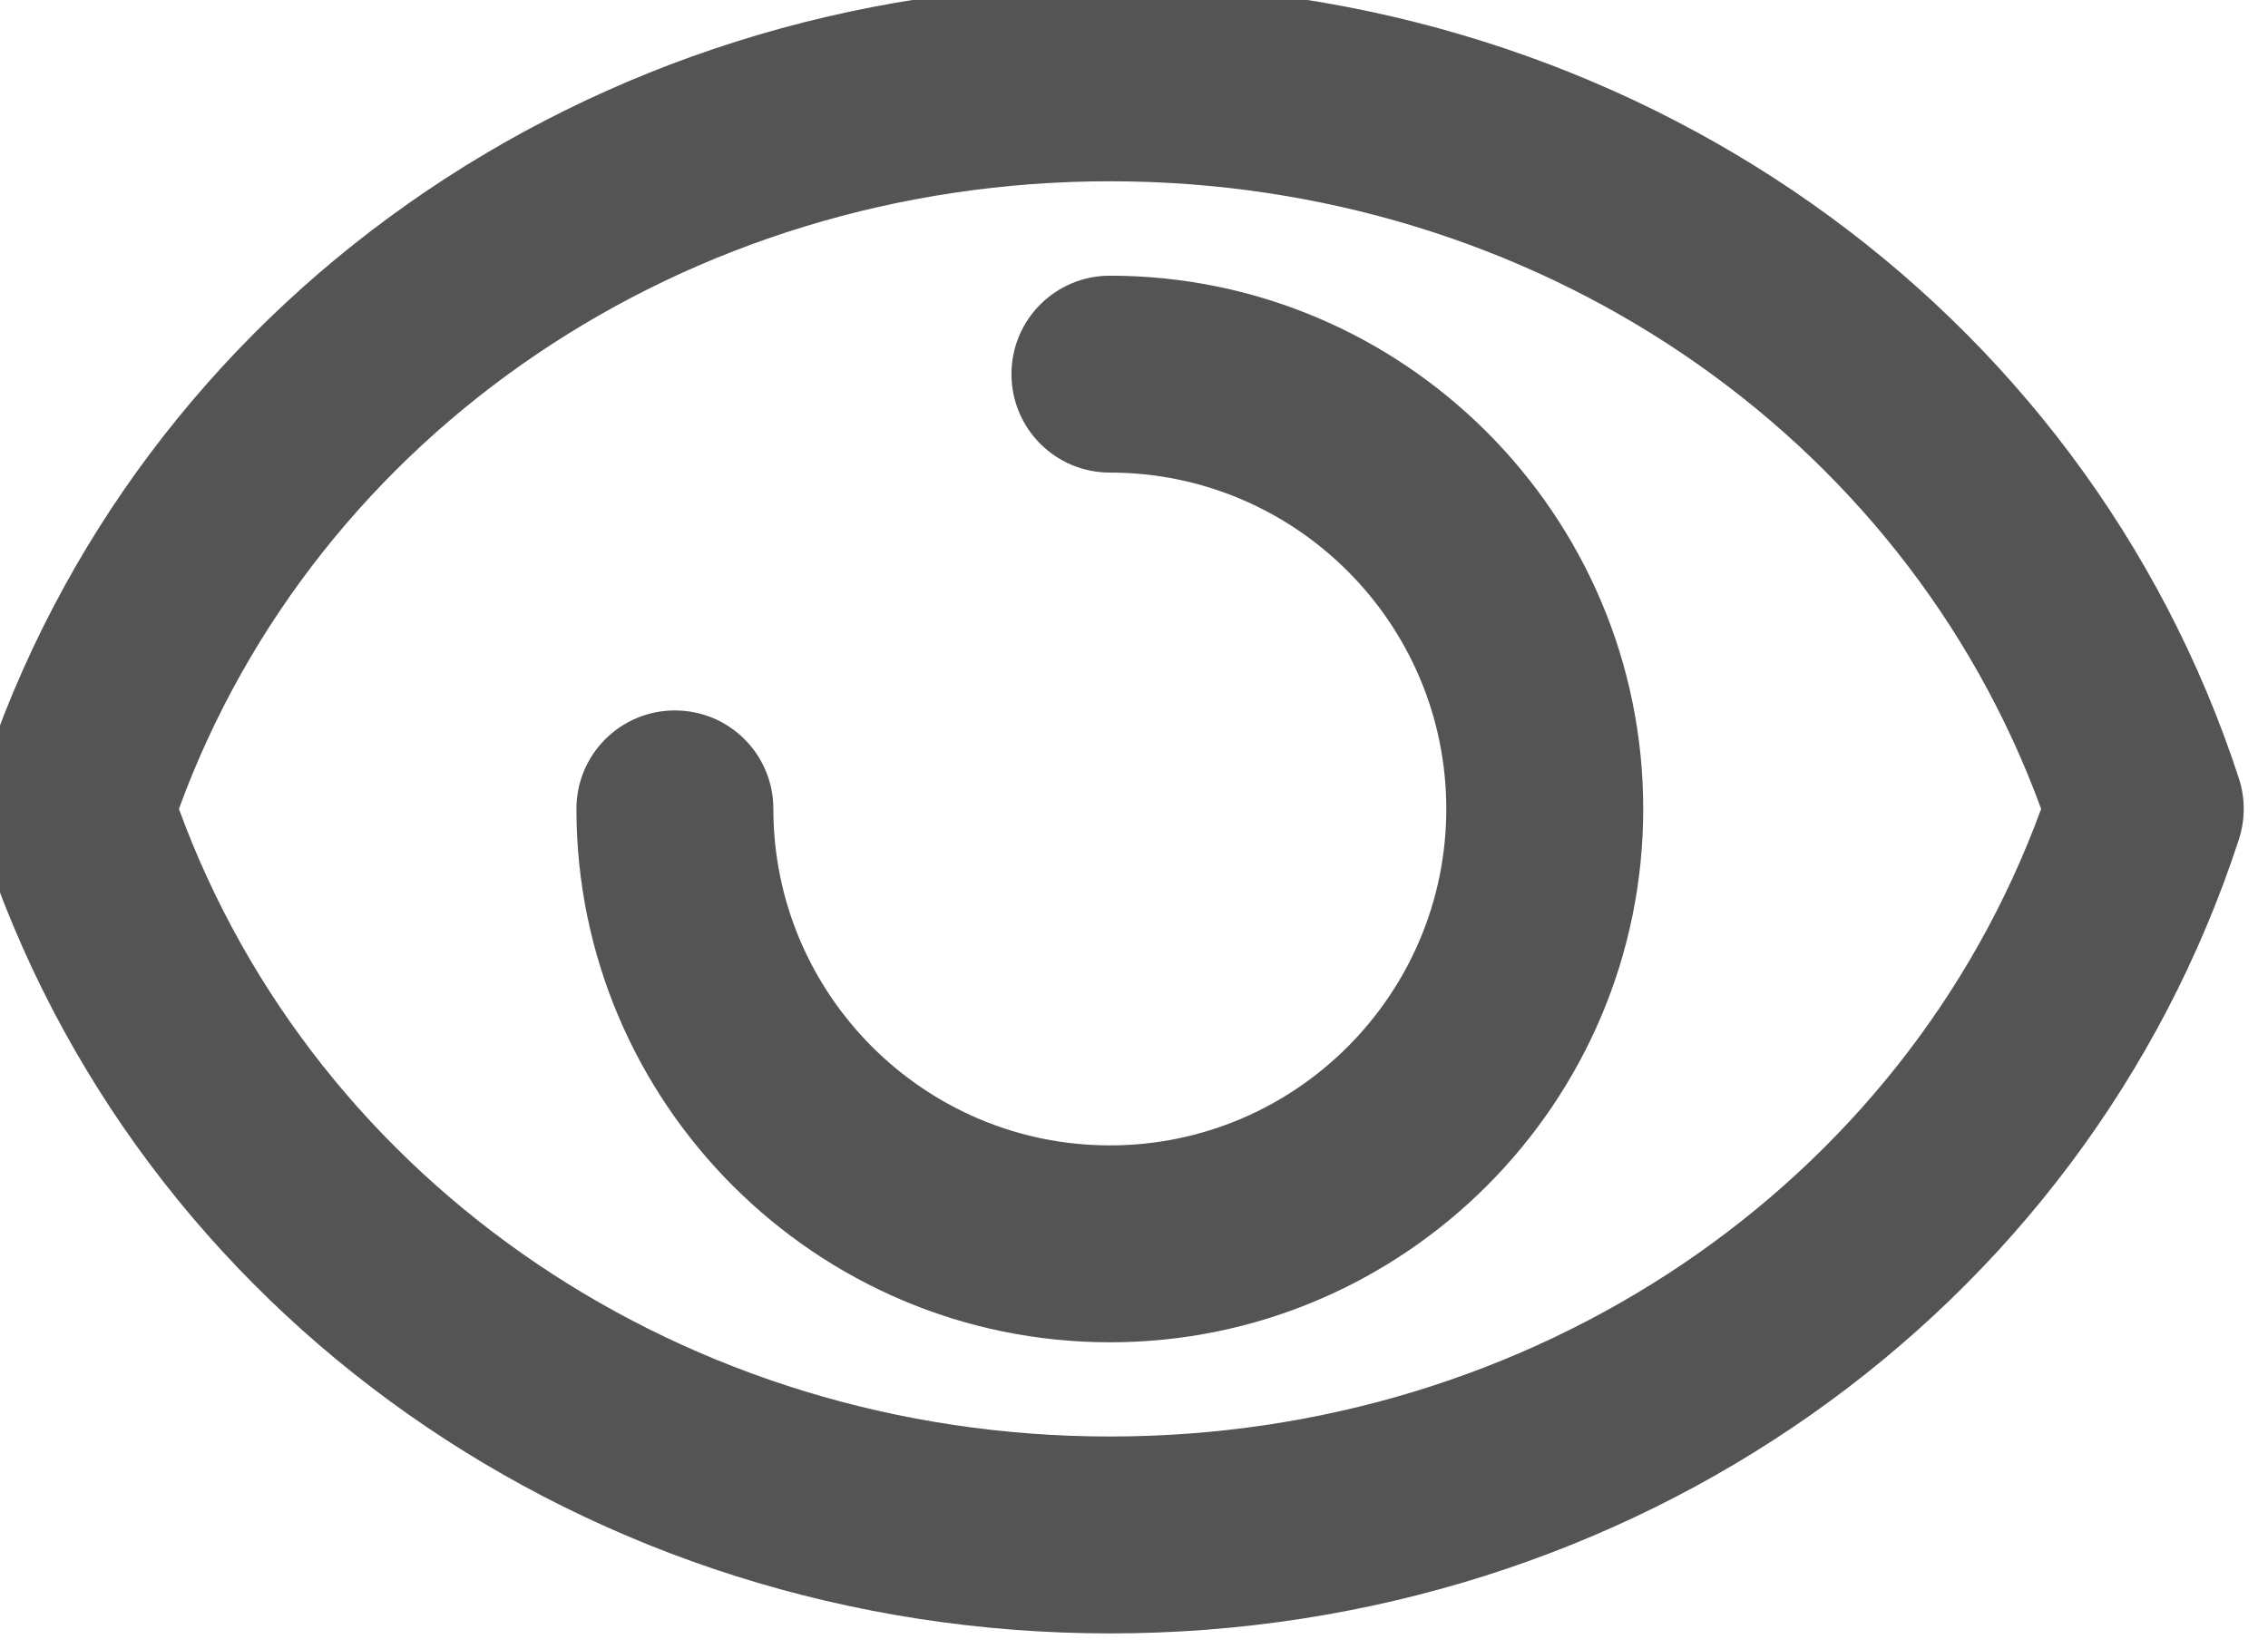 <?xml version='1.0' encoding='UTF-8'?>
<!-- Created with Inkscape (http://www.inkscape.org/) and export_objects.py -->
<svg xmlns:cc="http://creativecommons.org/ns#" xmlns:dc="http://purl.org/dc/elements/1.1/" xmlns:inkscape="http://www.inkscape.org/namespaces/inkscape" xmlns:rdf="http://www.w3.org/1999/02/22-rdf-syntax-ns#" xmlns:sodipodi="http://sodipodi.sourceforge.net/DTD/sodipodi-0.dtd" xmlns:xlink="http://www.w3.org/1999/xlink" xmlns="http://www.w3.org/2000/svg" version="1.1" sodipodi:docname="step083.svg" viewBox="0 0 30.703 22.333" height="22.333px" width="30.703px" xml:space="preserve" id="svg2" inkscape:version="0.92.1 r15371">
  <sodipodi:namedview inkscape:current-layer="g10" inkscape:window-maximized="1" inkscape:window-y="-8" inkscape:window-x="1912" inkscape:cy="-862.22917" inkscape:cx="2456.2254" inkscape:zoom="0.3015625" showgrid="false" id="namedview4" inkscape:window-height="1017" inkscape:window-width="1920" inkscape:pageshadow="2" inkscape:pageopacity="0" guidetolerance="10" gridtolerance="10" objecttolerance="10" borderopacity="1" bordercolor="#666666" pagecolor="#ffffff"/>
  <g inkscape:groupmode="layer" inkscape:label="step" transform="matrix(1.333,0,0,-1.333,-1280.929,-847.873)">
    <g id="g8895" inkscape:label="083">
      <g transform="translate(962.754,-644.28)" id="g1156">
        <path inkscape:connector-curvature="0" id="path1158" style="fill:#545454;fill-opacity:1;fill-rule:nonzero;stroke:none" d="m 0,0 c 1.398,-3.827 5.156,-6.375 9.455,-6.375 4.301,0 8.059,2.548 9.457,6.375 -1.4,3.827 -5.156,6.375 -9.457,6.375 C 5.156,6.375 1.398,3.827 0,0 m 9.455,-8.375 c -5.283,0 -9.891,3.241 -11.463,8.064 -0.066,0.203 -0.066,0.419 0,0.622 1.574,4.823 6.182,8.064 11.463,8.064 5.283,0 9.891,-3.241 11.465,-8.064 0.066,-0.203 0.066,-0.419 0,-0.622 -1.574,-4.823 -6.182,-8.064 -11.465,-8.064"/>
      </g>
      <g transform="translate(972.209,-649.698)" id="g1160">
        <path inkscape:connector-curvature="0" id="path1162" style="fill:#545454;fill-opacity:1;fill-rule:nonzero;stroke:none" d="m 0,0 c -2.986,0 -5.418,2.431 -5.418,5.418 0,0.553 0.447,1 1,1 0.553,0 1,-0.447 1,-1 C -3.418,3.533 -1.885,2 0,2 1.885,2 3.416,3.533 3.416,5.418 3.416,7.302 1.885,8.834 0,8.834 c -0.553,0 -1,0.447 -1,1 0,0.553 0.447,1 1,1 2.986,0 5.416,-2.43 5.416,-5.416 C 5.416,2.431 2.986,0 0,0"/>
      </g>
    </g>
  </g>
</svg>
